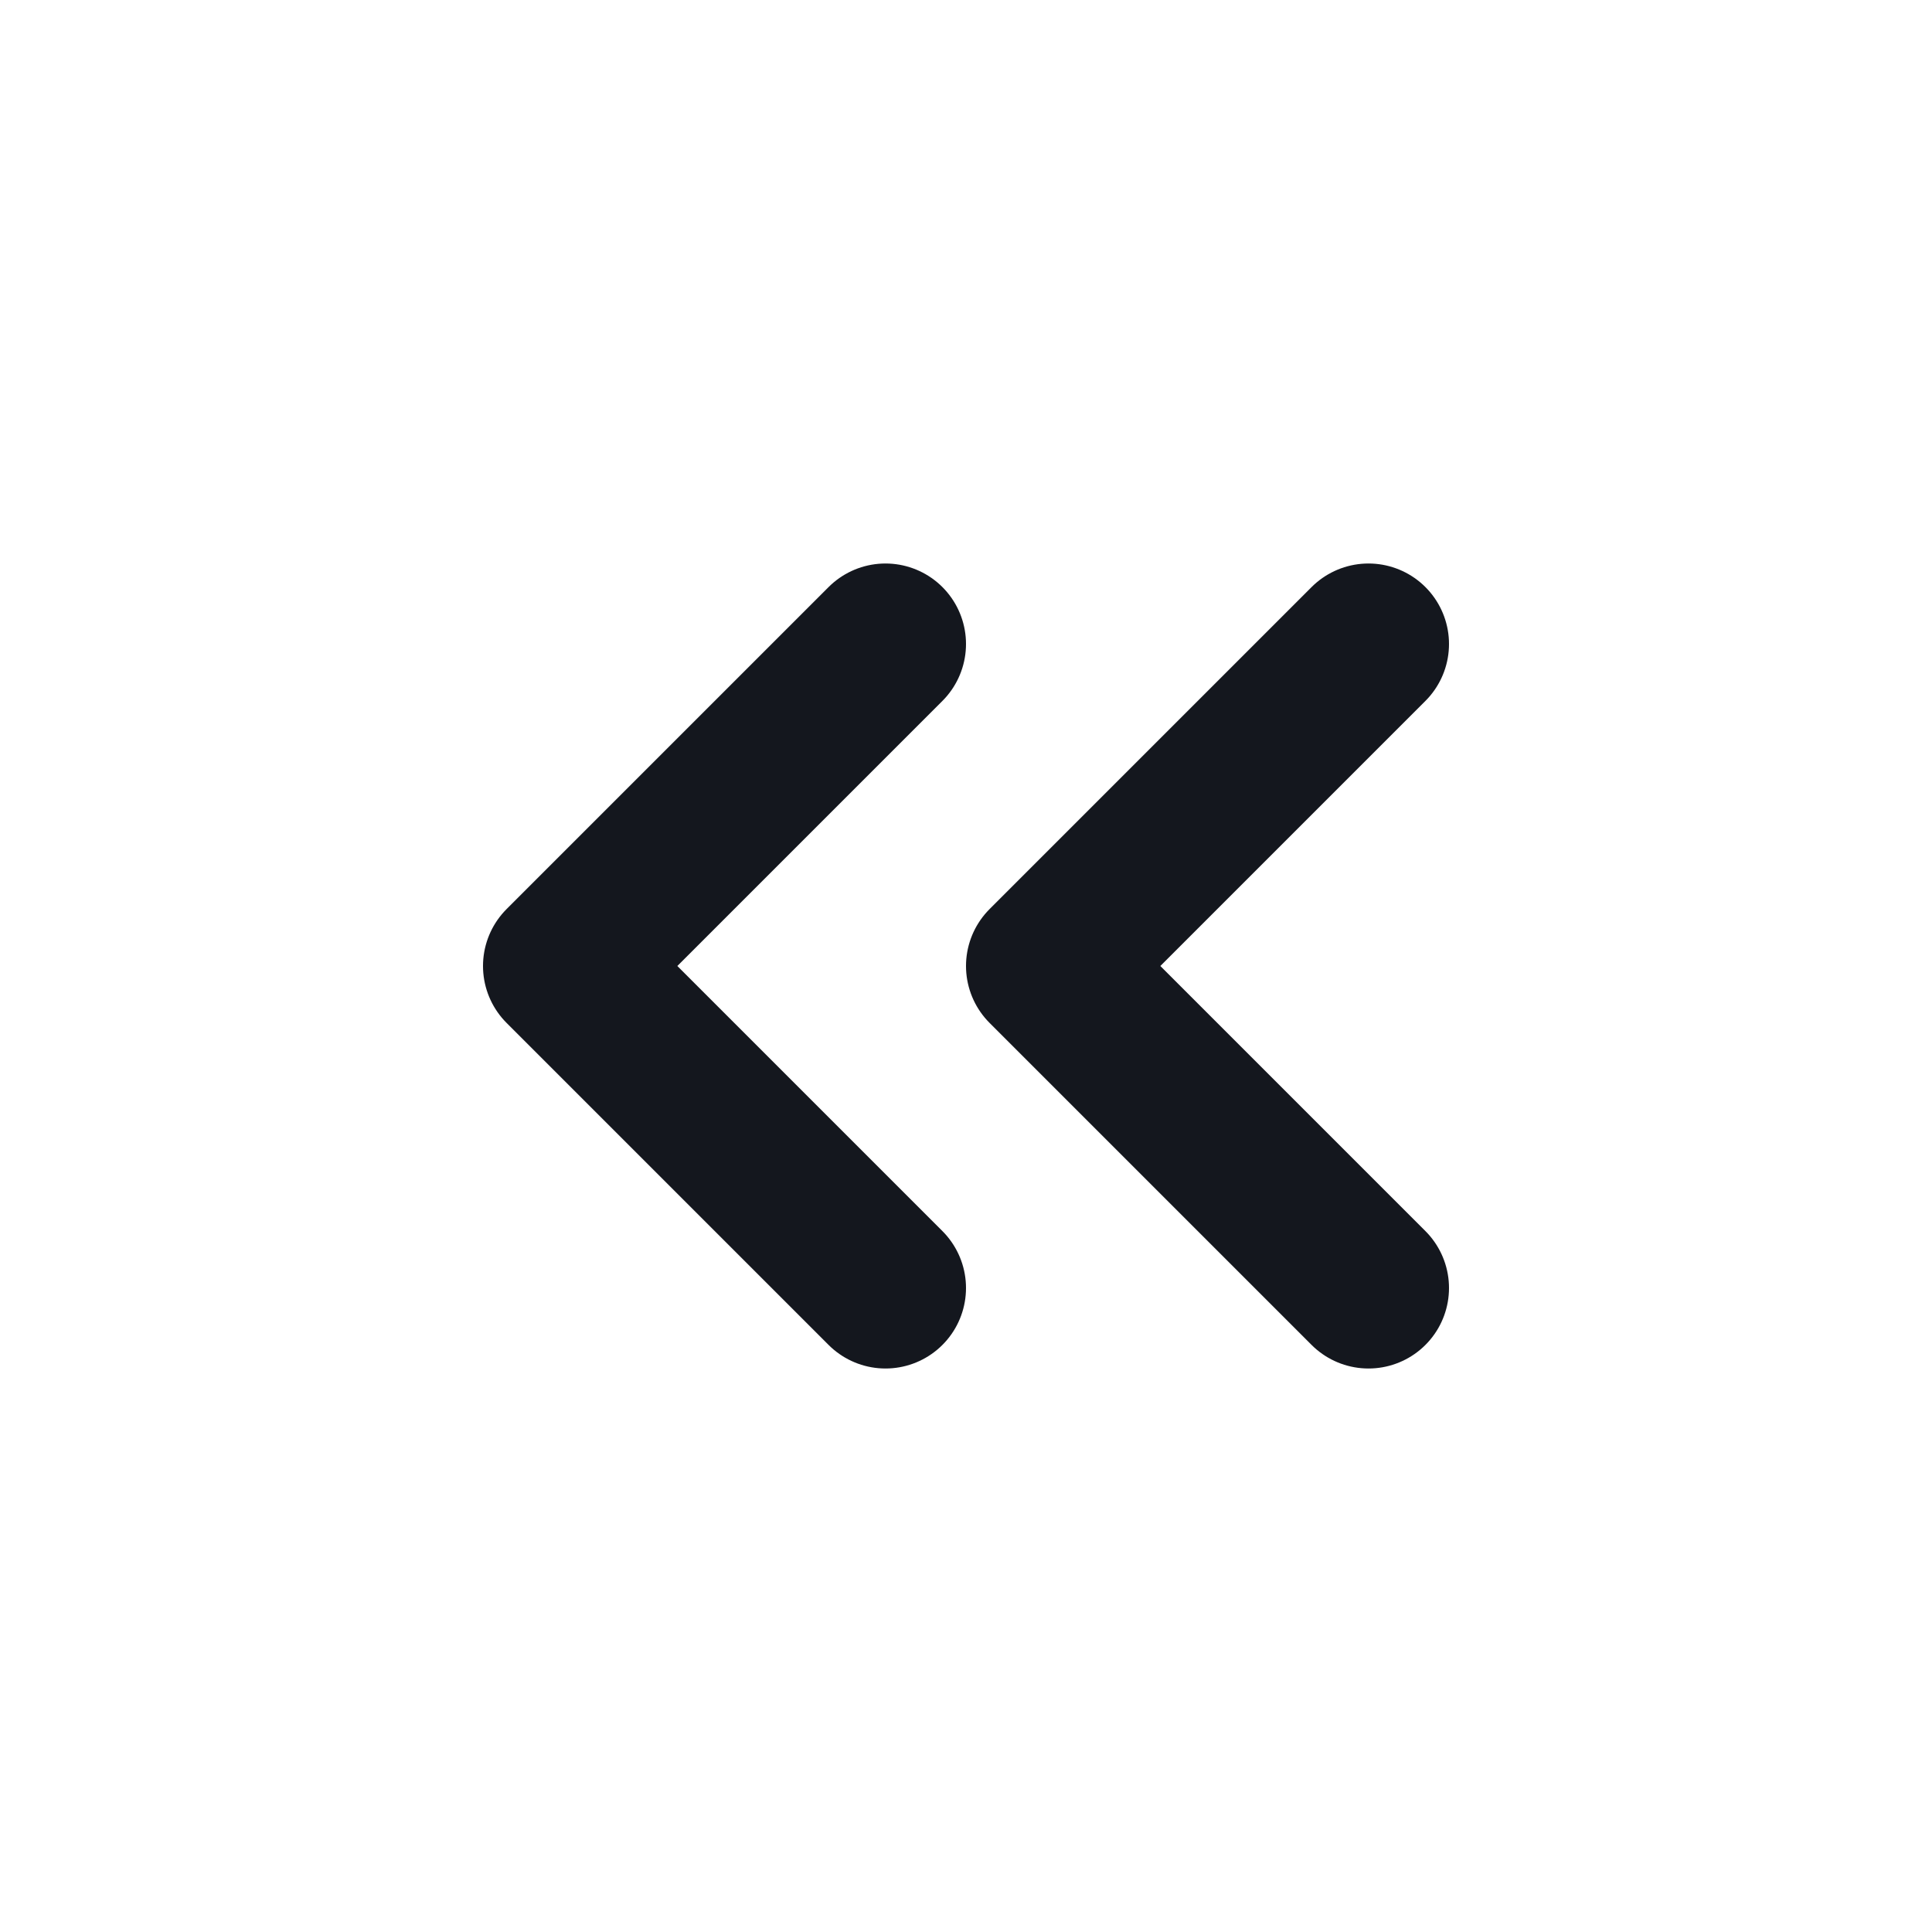 <svg viewBox="0 0 24 24" xmlns="http://www.w3.org/2000/svg" xmlns:xlink="http://www.w3.org/1999/xlink" width="24" height="24" fill="none">
	<rect id="Arrow / Chevron_Left_Duo" width="24" height="24" x="0" y="0" />
	<path id="Vector" d="M17 16L13 12L17 8" stroke="rgb(20.4,23.8,30.6)" stroke-linecap="round" stroke-linejoin="round" stroke-width="2" />
	<path id="Vector" d="M11 16L7 12L11 8" stroke="rgb(20.4,23.8,30.6)" stroke-linecap="round" stroke-linejoin="round" stroke-width="2" />
</svg>
